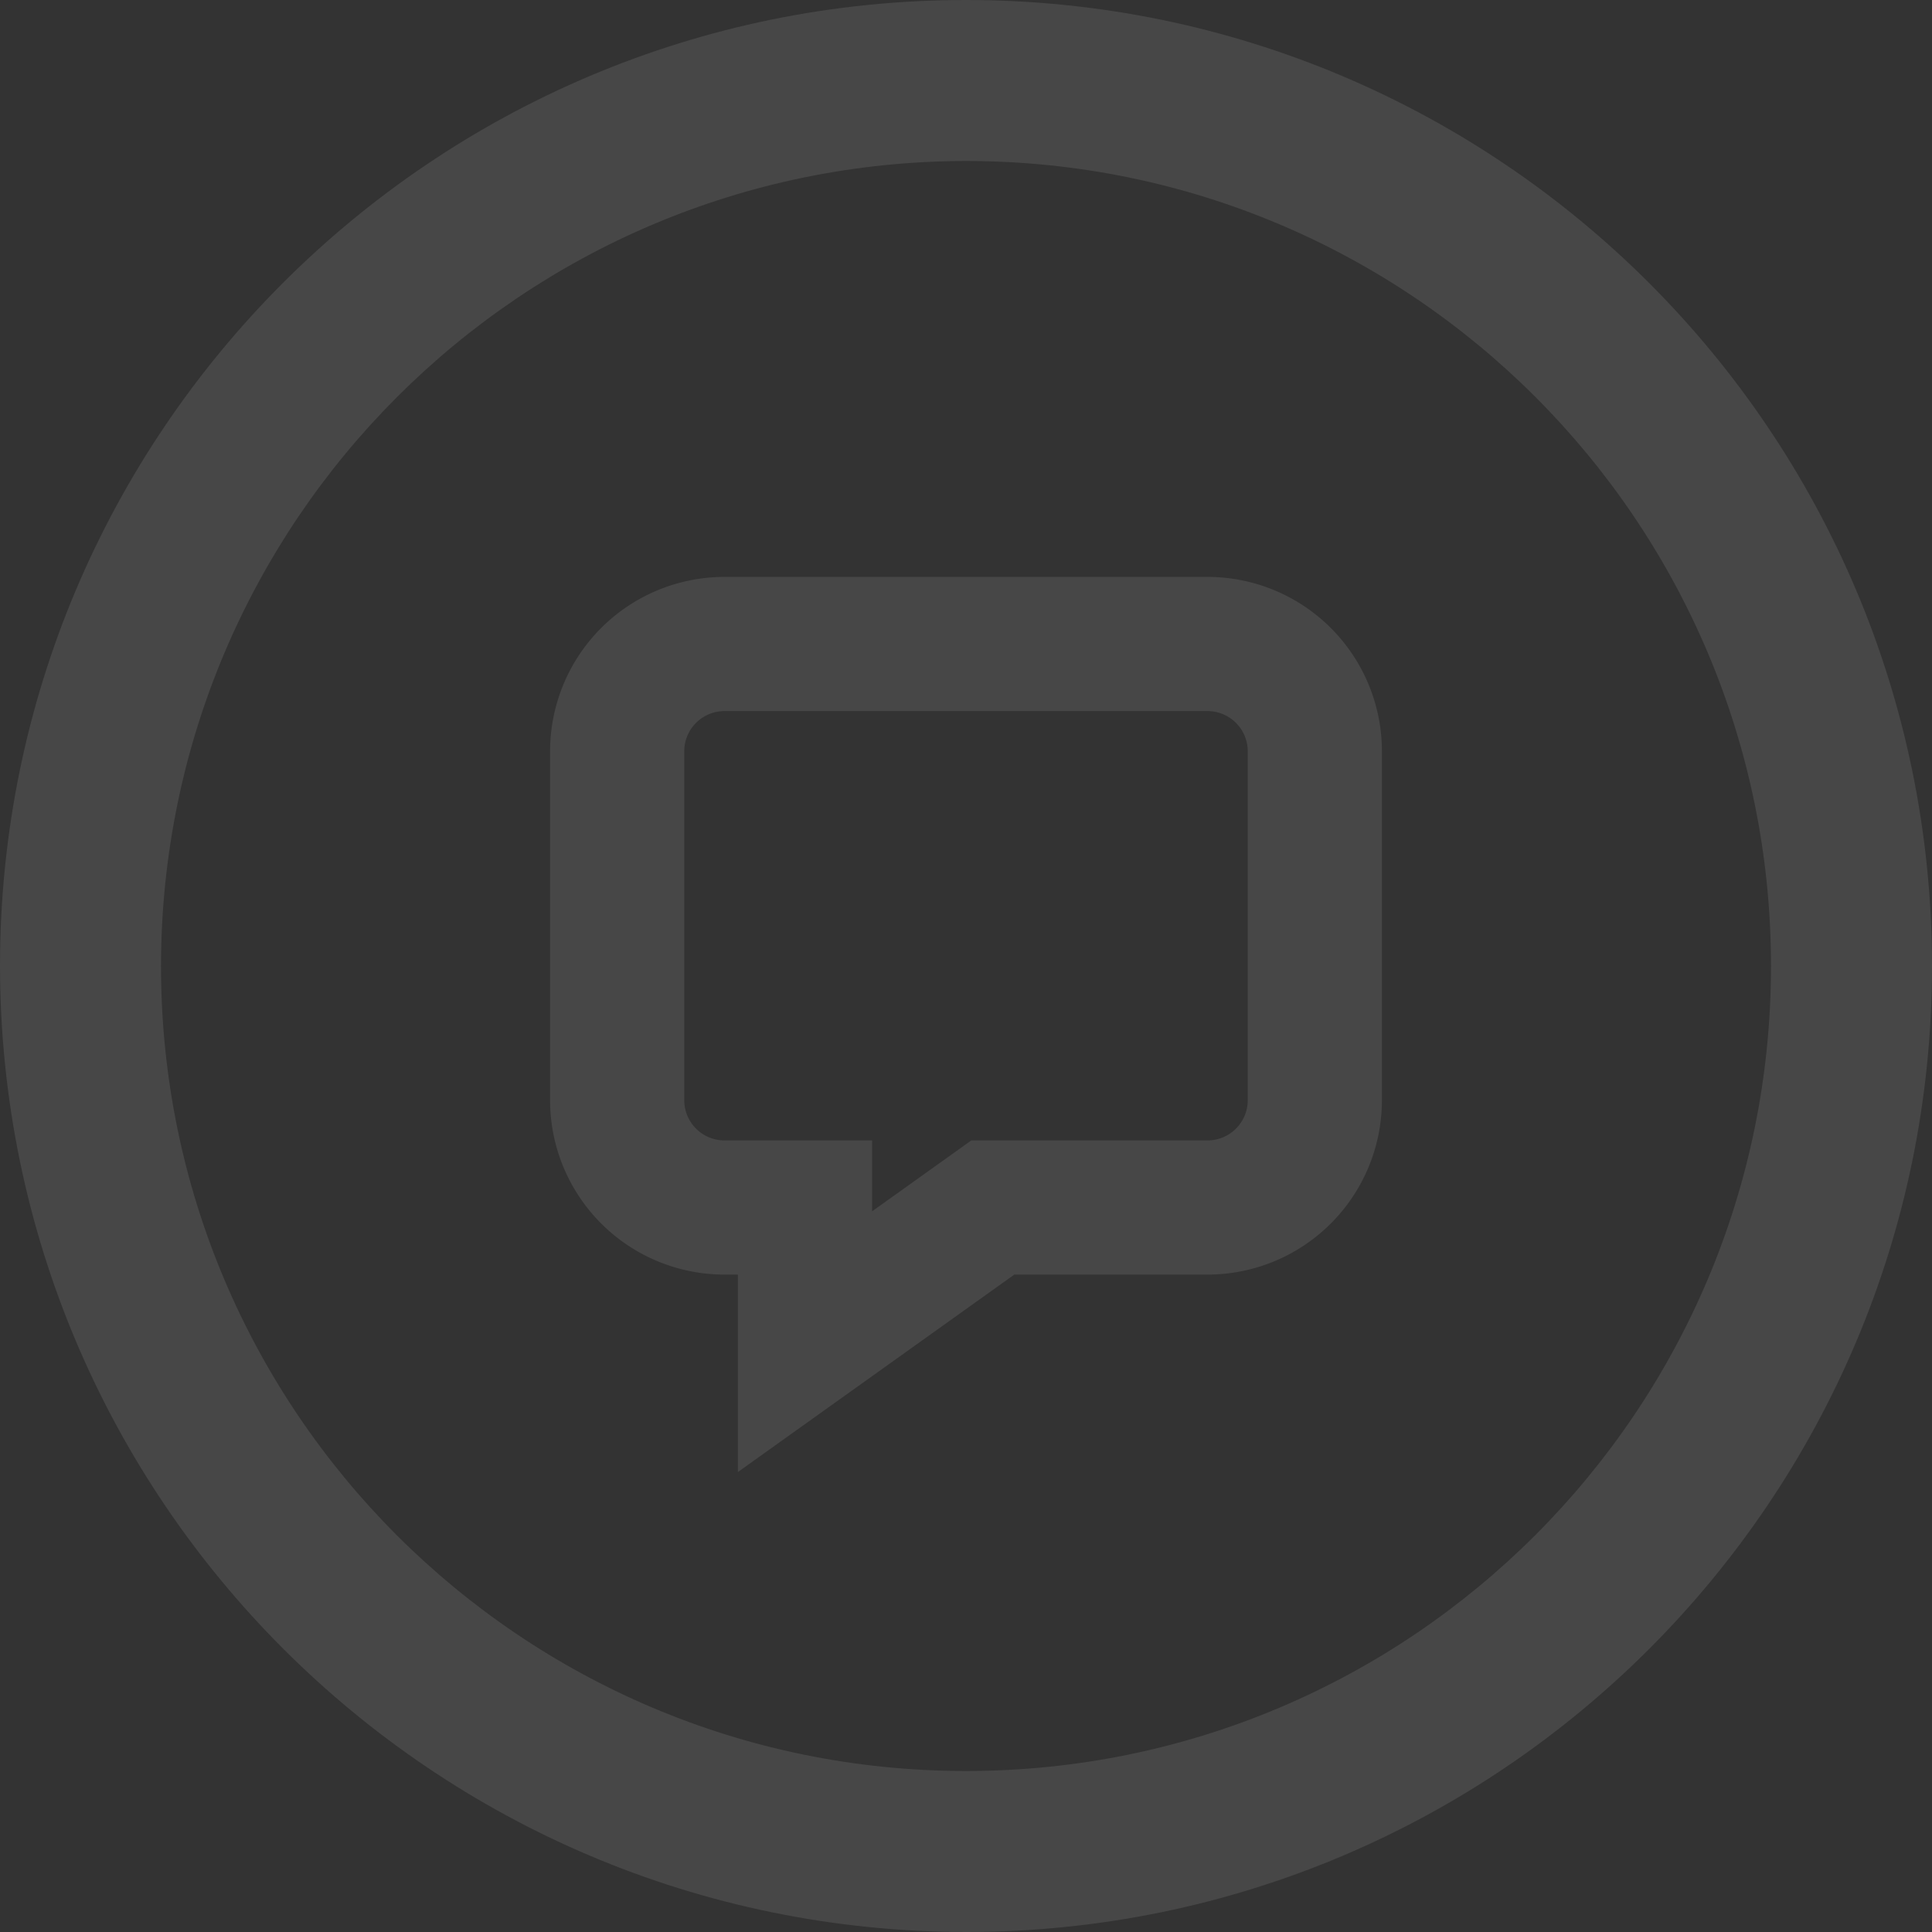 <svg xmlns="http://www.w3.org/2000/svg" width="72" height="72" viewBox="0 0 72 72">
    <rect x="0" y="0" width="72" height="72" fill="#333333" stroke="none"/>
    <g fill="#ffffff" fill-rule="nonzero" opacity=".1">
        <path d="M36 72c19.882 0 36-16.118 36-36S55.882 0 36 0 0 16.118 0 36c.021 19.873 16.127 35.979 36 36zm0-66c16.569 0 30 13.431 30 30 0 16.569-13.431 30-30 30C19.431 66 6 52.569 6 36 6.018 19.439 19.439 6.018 36 6z"/>
        <path d="M36.199 42.5H45a1.5 1.5 0 0 0 1.5-1.5V28a1.5 1.5 0 0 0-1.5-1.5H27a1.5 1.5 0 0 0-1.5 1.5v13a1.5 1.5 0 0 0 1.5 1.5h5.5v2.642l3.699-2.642zM27 47.5a6.5 6.5 0 0 1-6.5-6.5V28a6.5 6.5 0 0 1 6.5-6.5h18a6.5 6.5 0 0 1 6.5 6.5v13a6.5 6.5 0 0 1-6.5 6.5h-7.199L27.5 54.858V47.5H27z"/>
    </g>
</svg>
